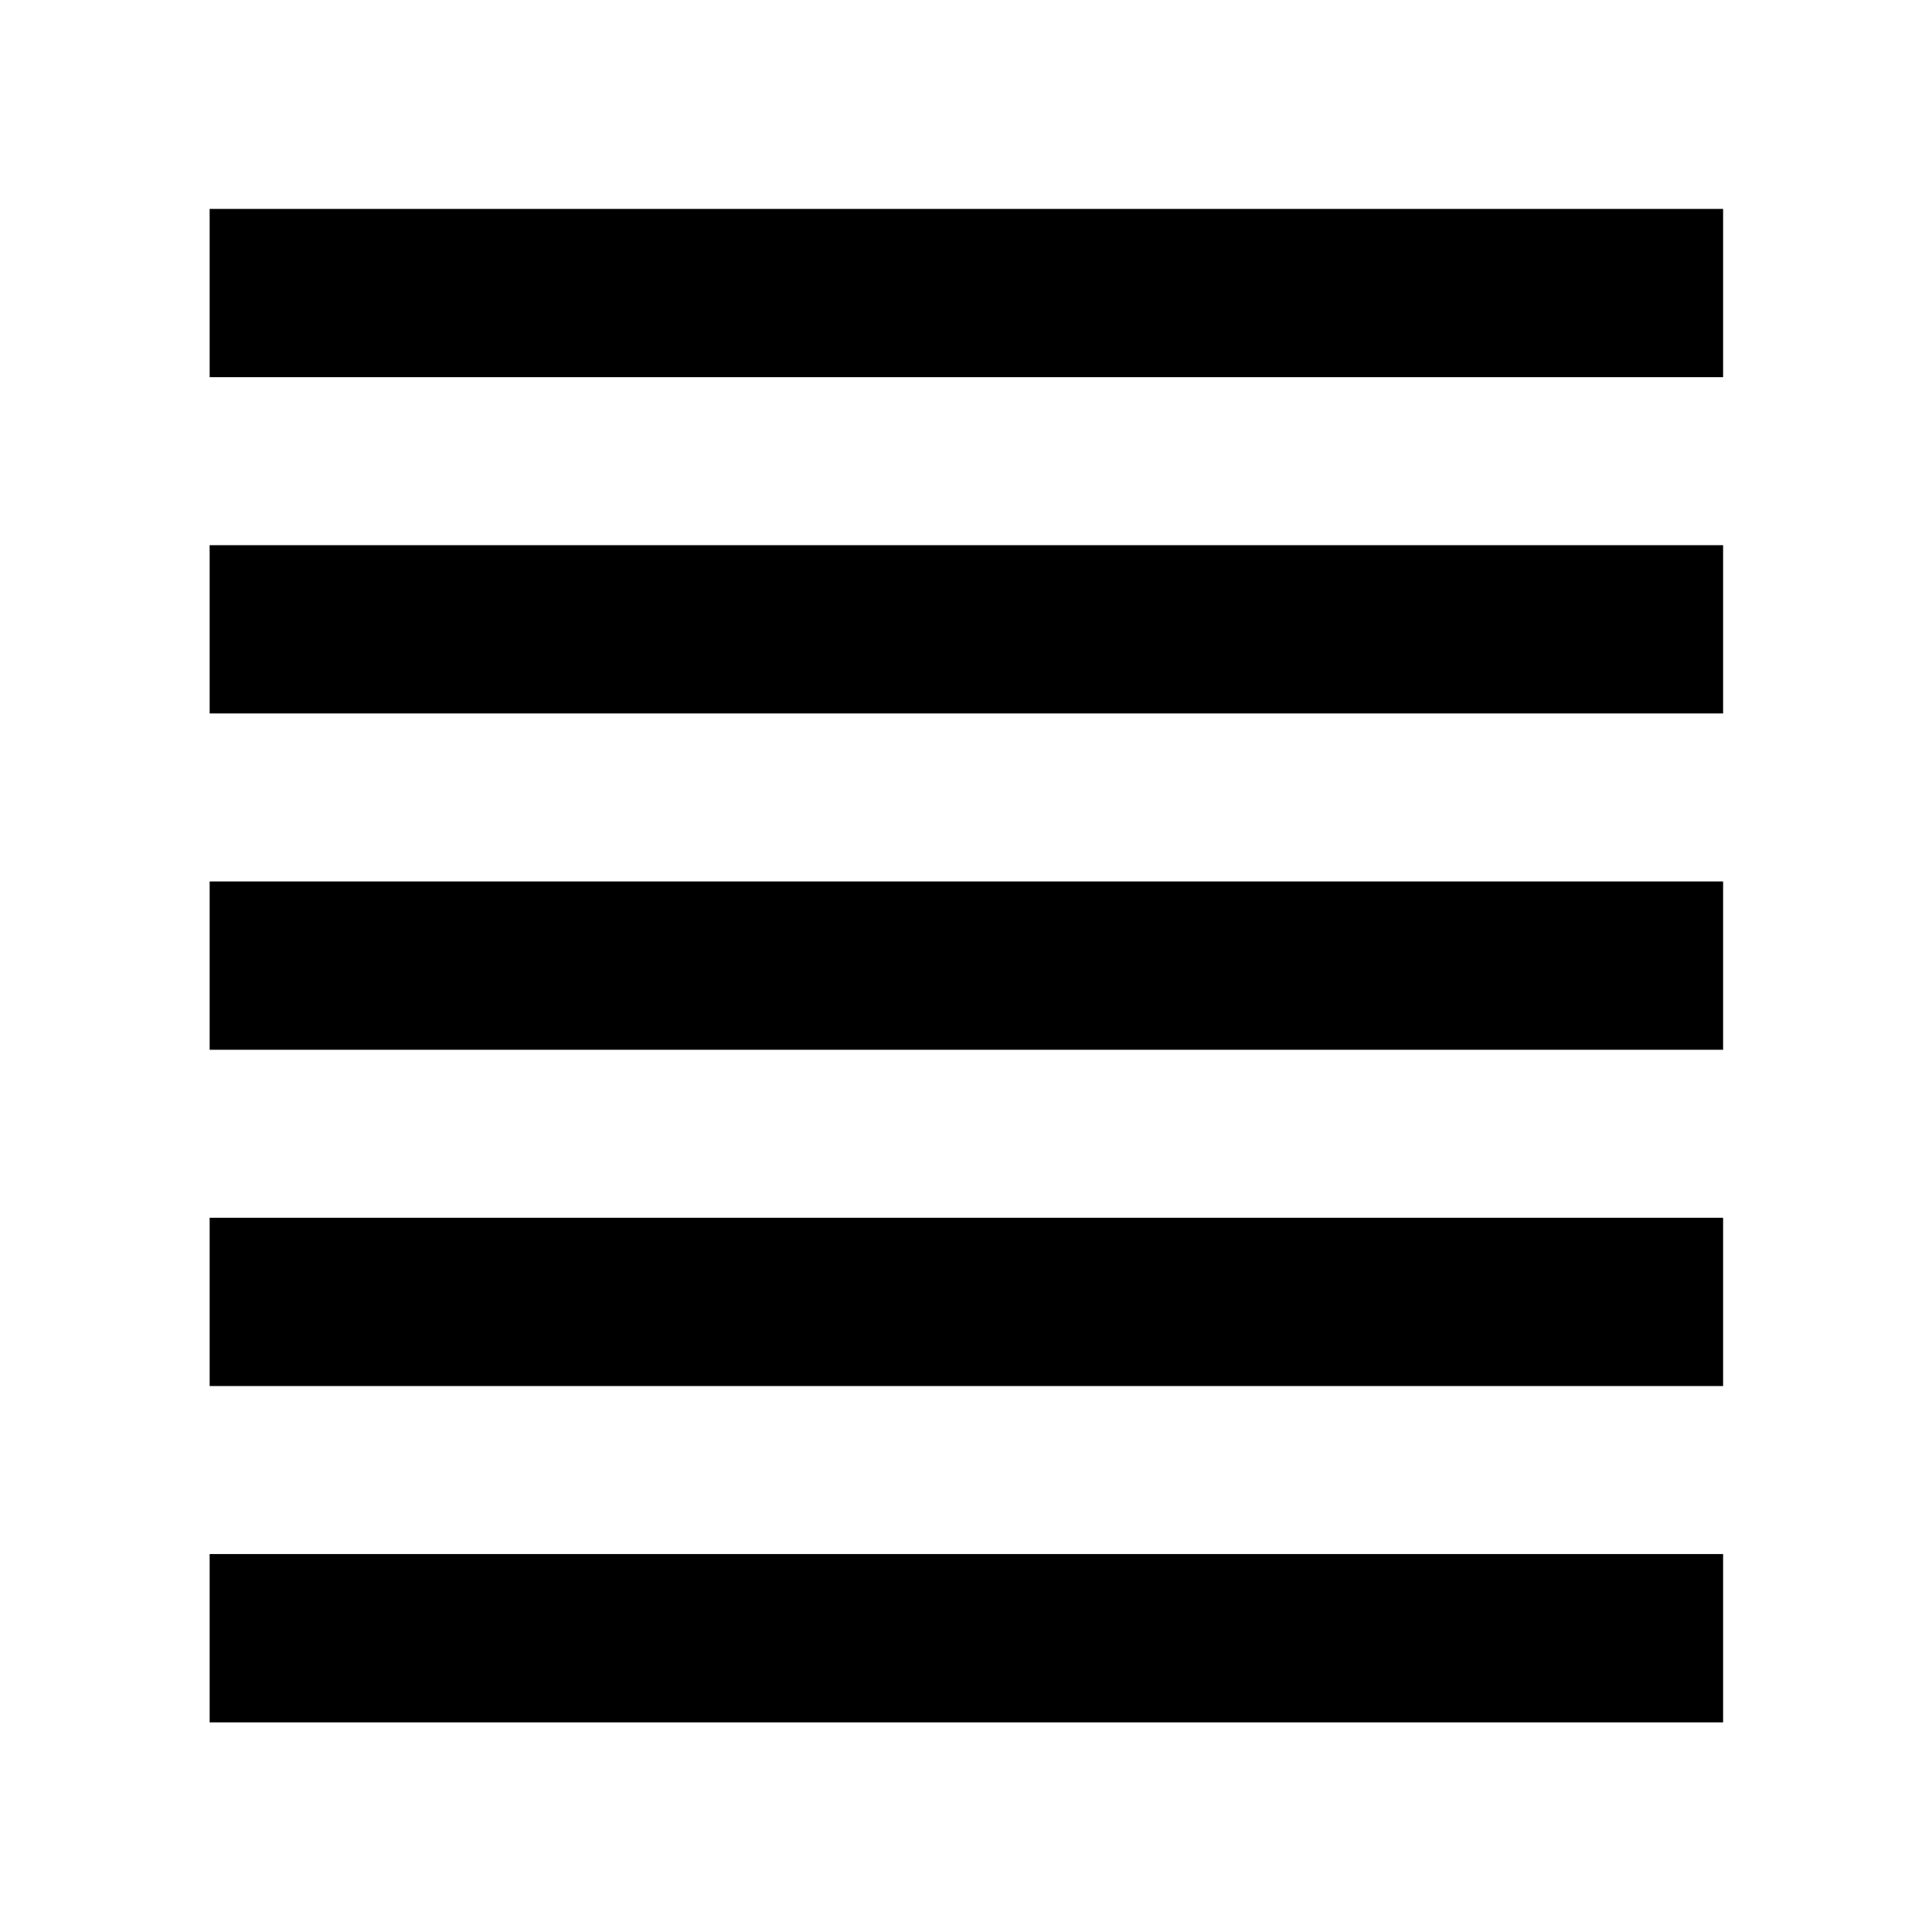 <svg xmlns="http://www.w3.org/2000/svg" height="40" viewBox="0 -960 960 960" width="40"><path d="M104.17-104.17v-83.63H856.2v83.63H104.17Zm0-167.1v-83.63H856.2v83.63H104.17Zm0-167.11V-522H856.2v83.62H104.17Zm0-167.1v-83.62H856.2v83.62H104.17Zm0-167.1v-83.62H856.2v83.62H104.17Z"/></svg>